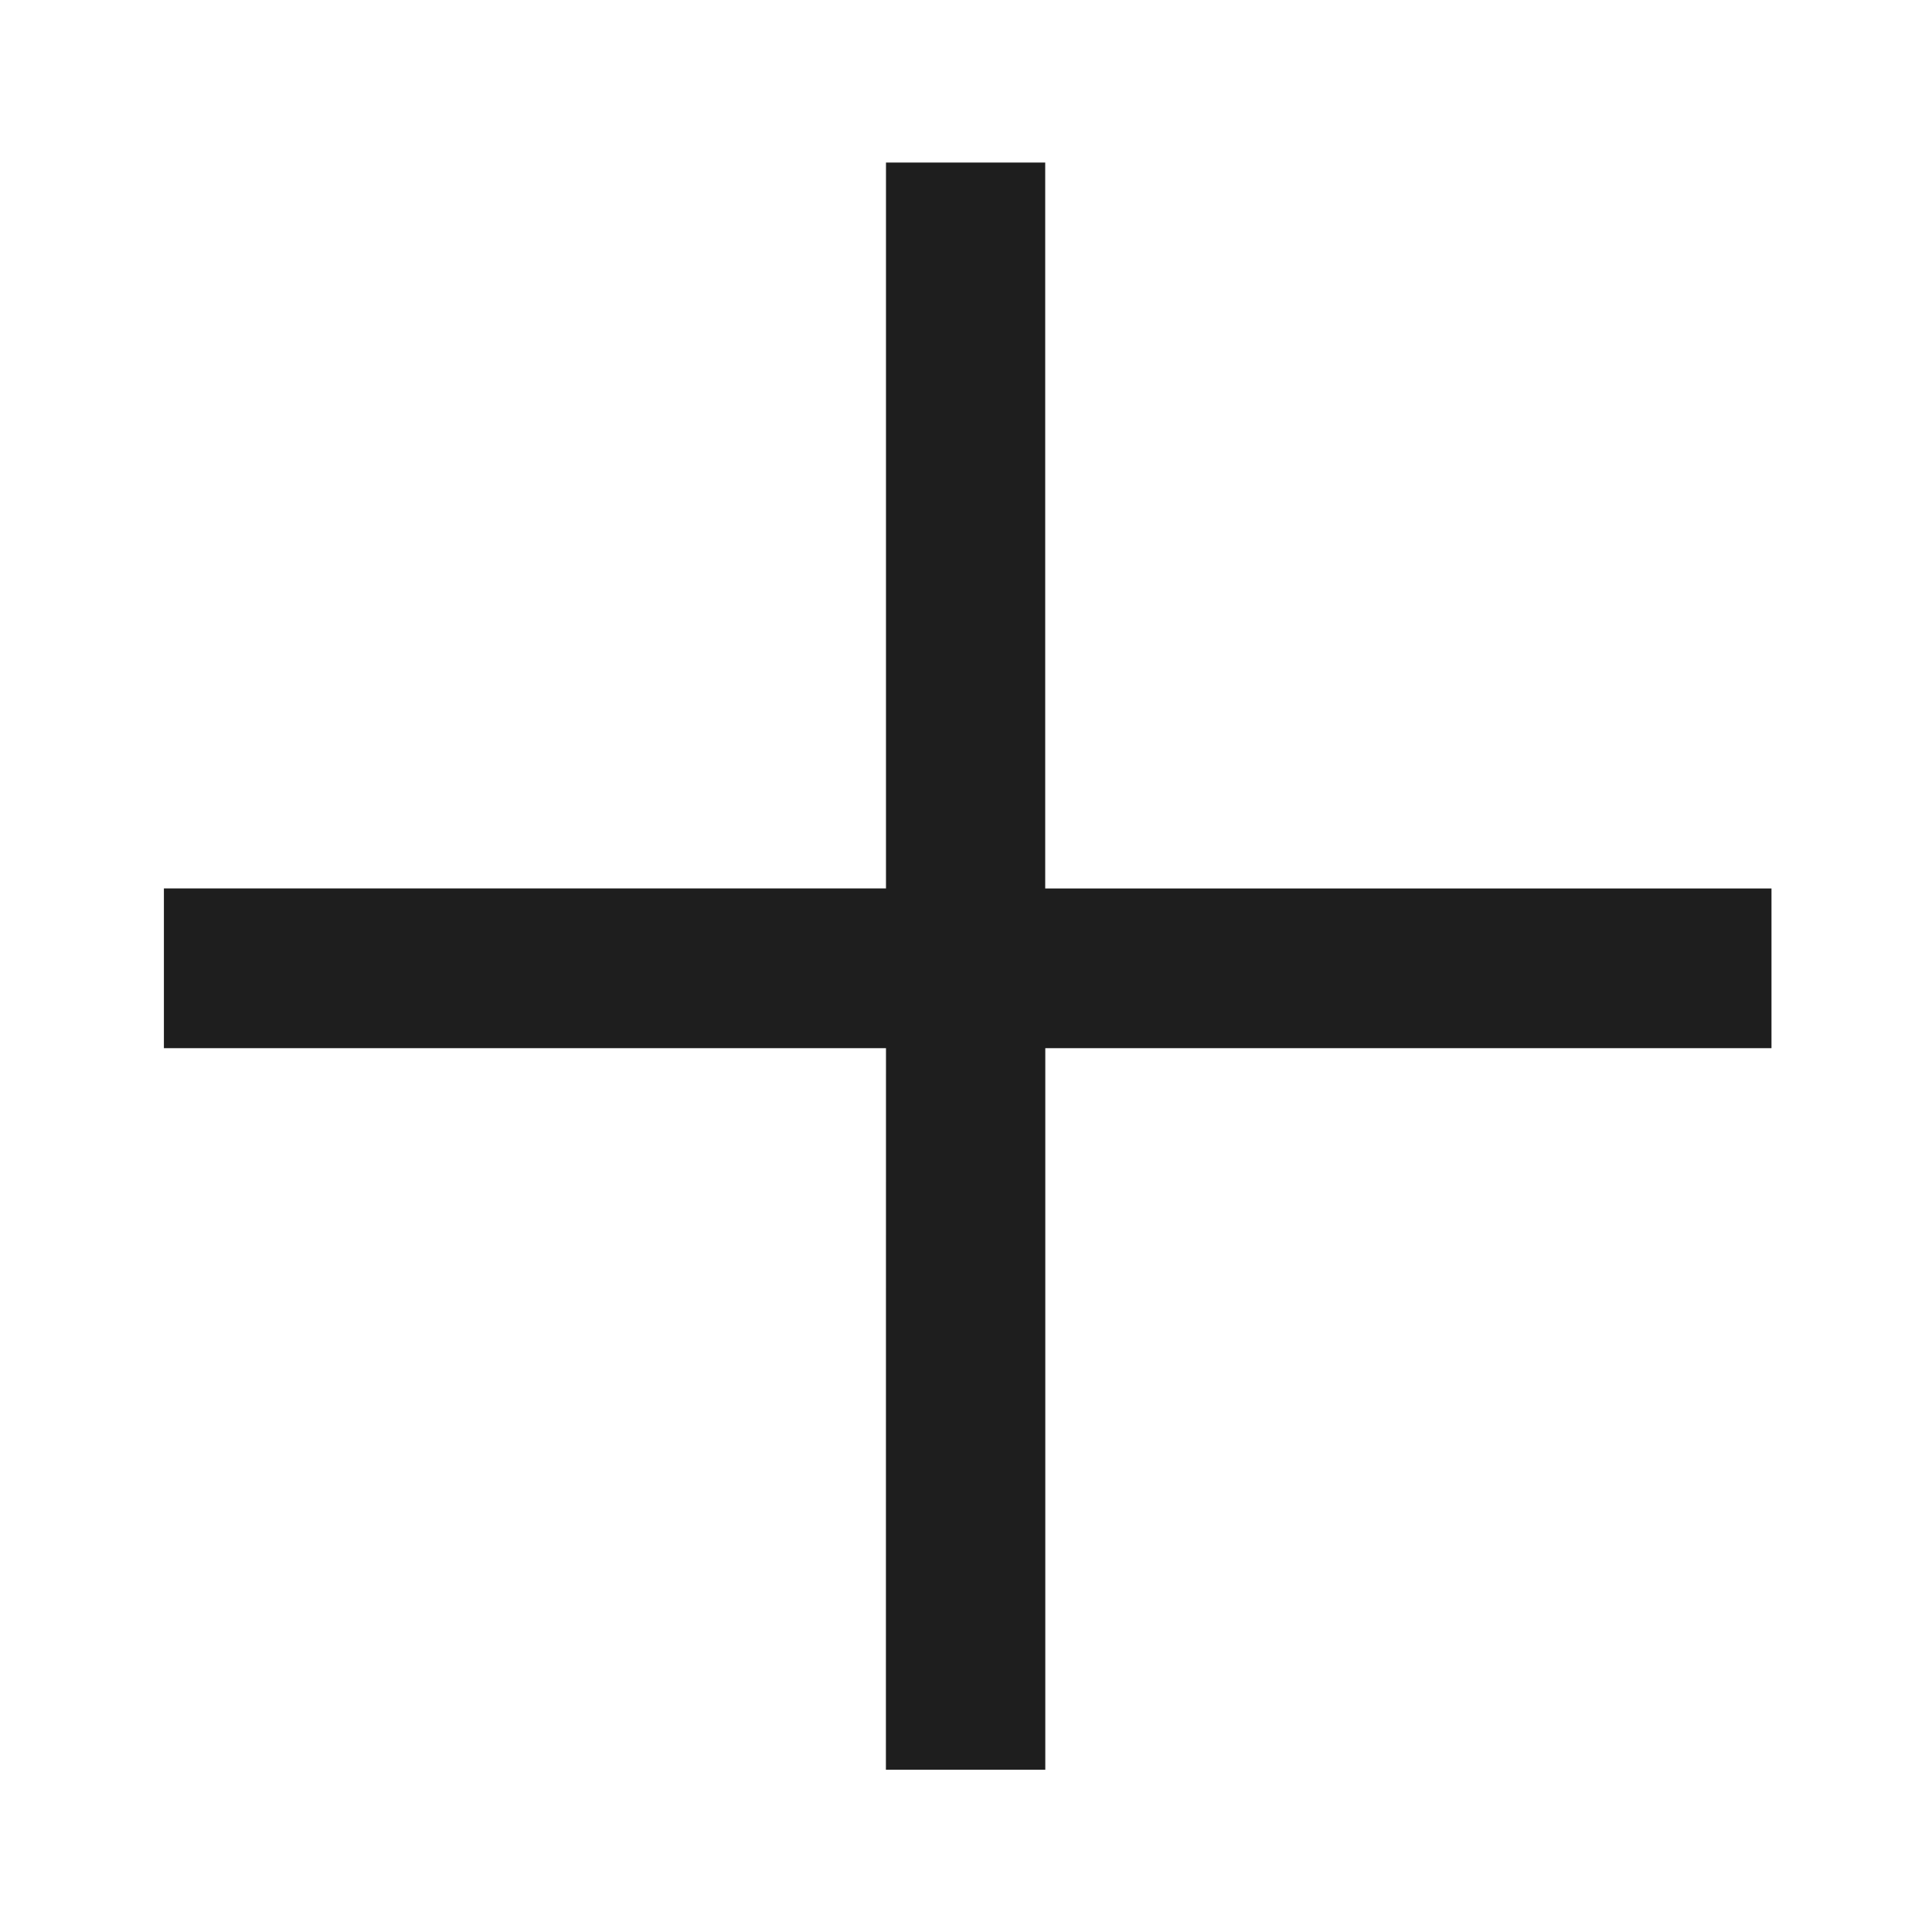<svg width="24" height="24" xmlns="http://www.w3.org/2000/svg">
    <g fill="none" fill-rule="evenodd">
        <path d="M22.006 11.036v1.985h-9.021v8.963h-1.98l.001-8.963h-8.97v-1.985h8.97V2.019h1.978v9.018h9.022z" fill="#1E1E1E"/>
    </g>
</svg>
